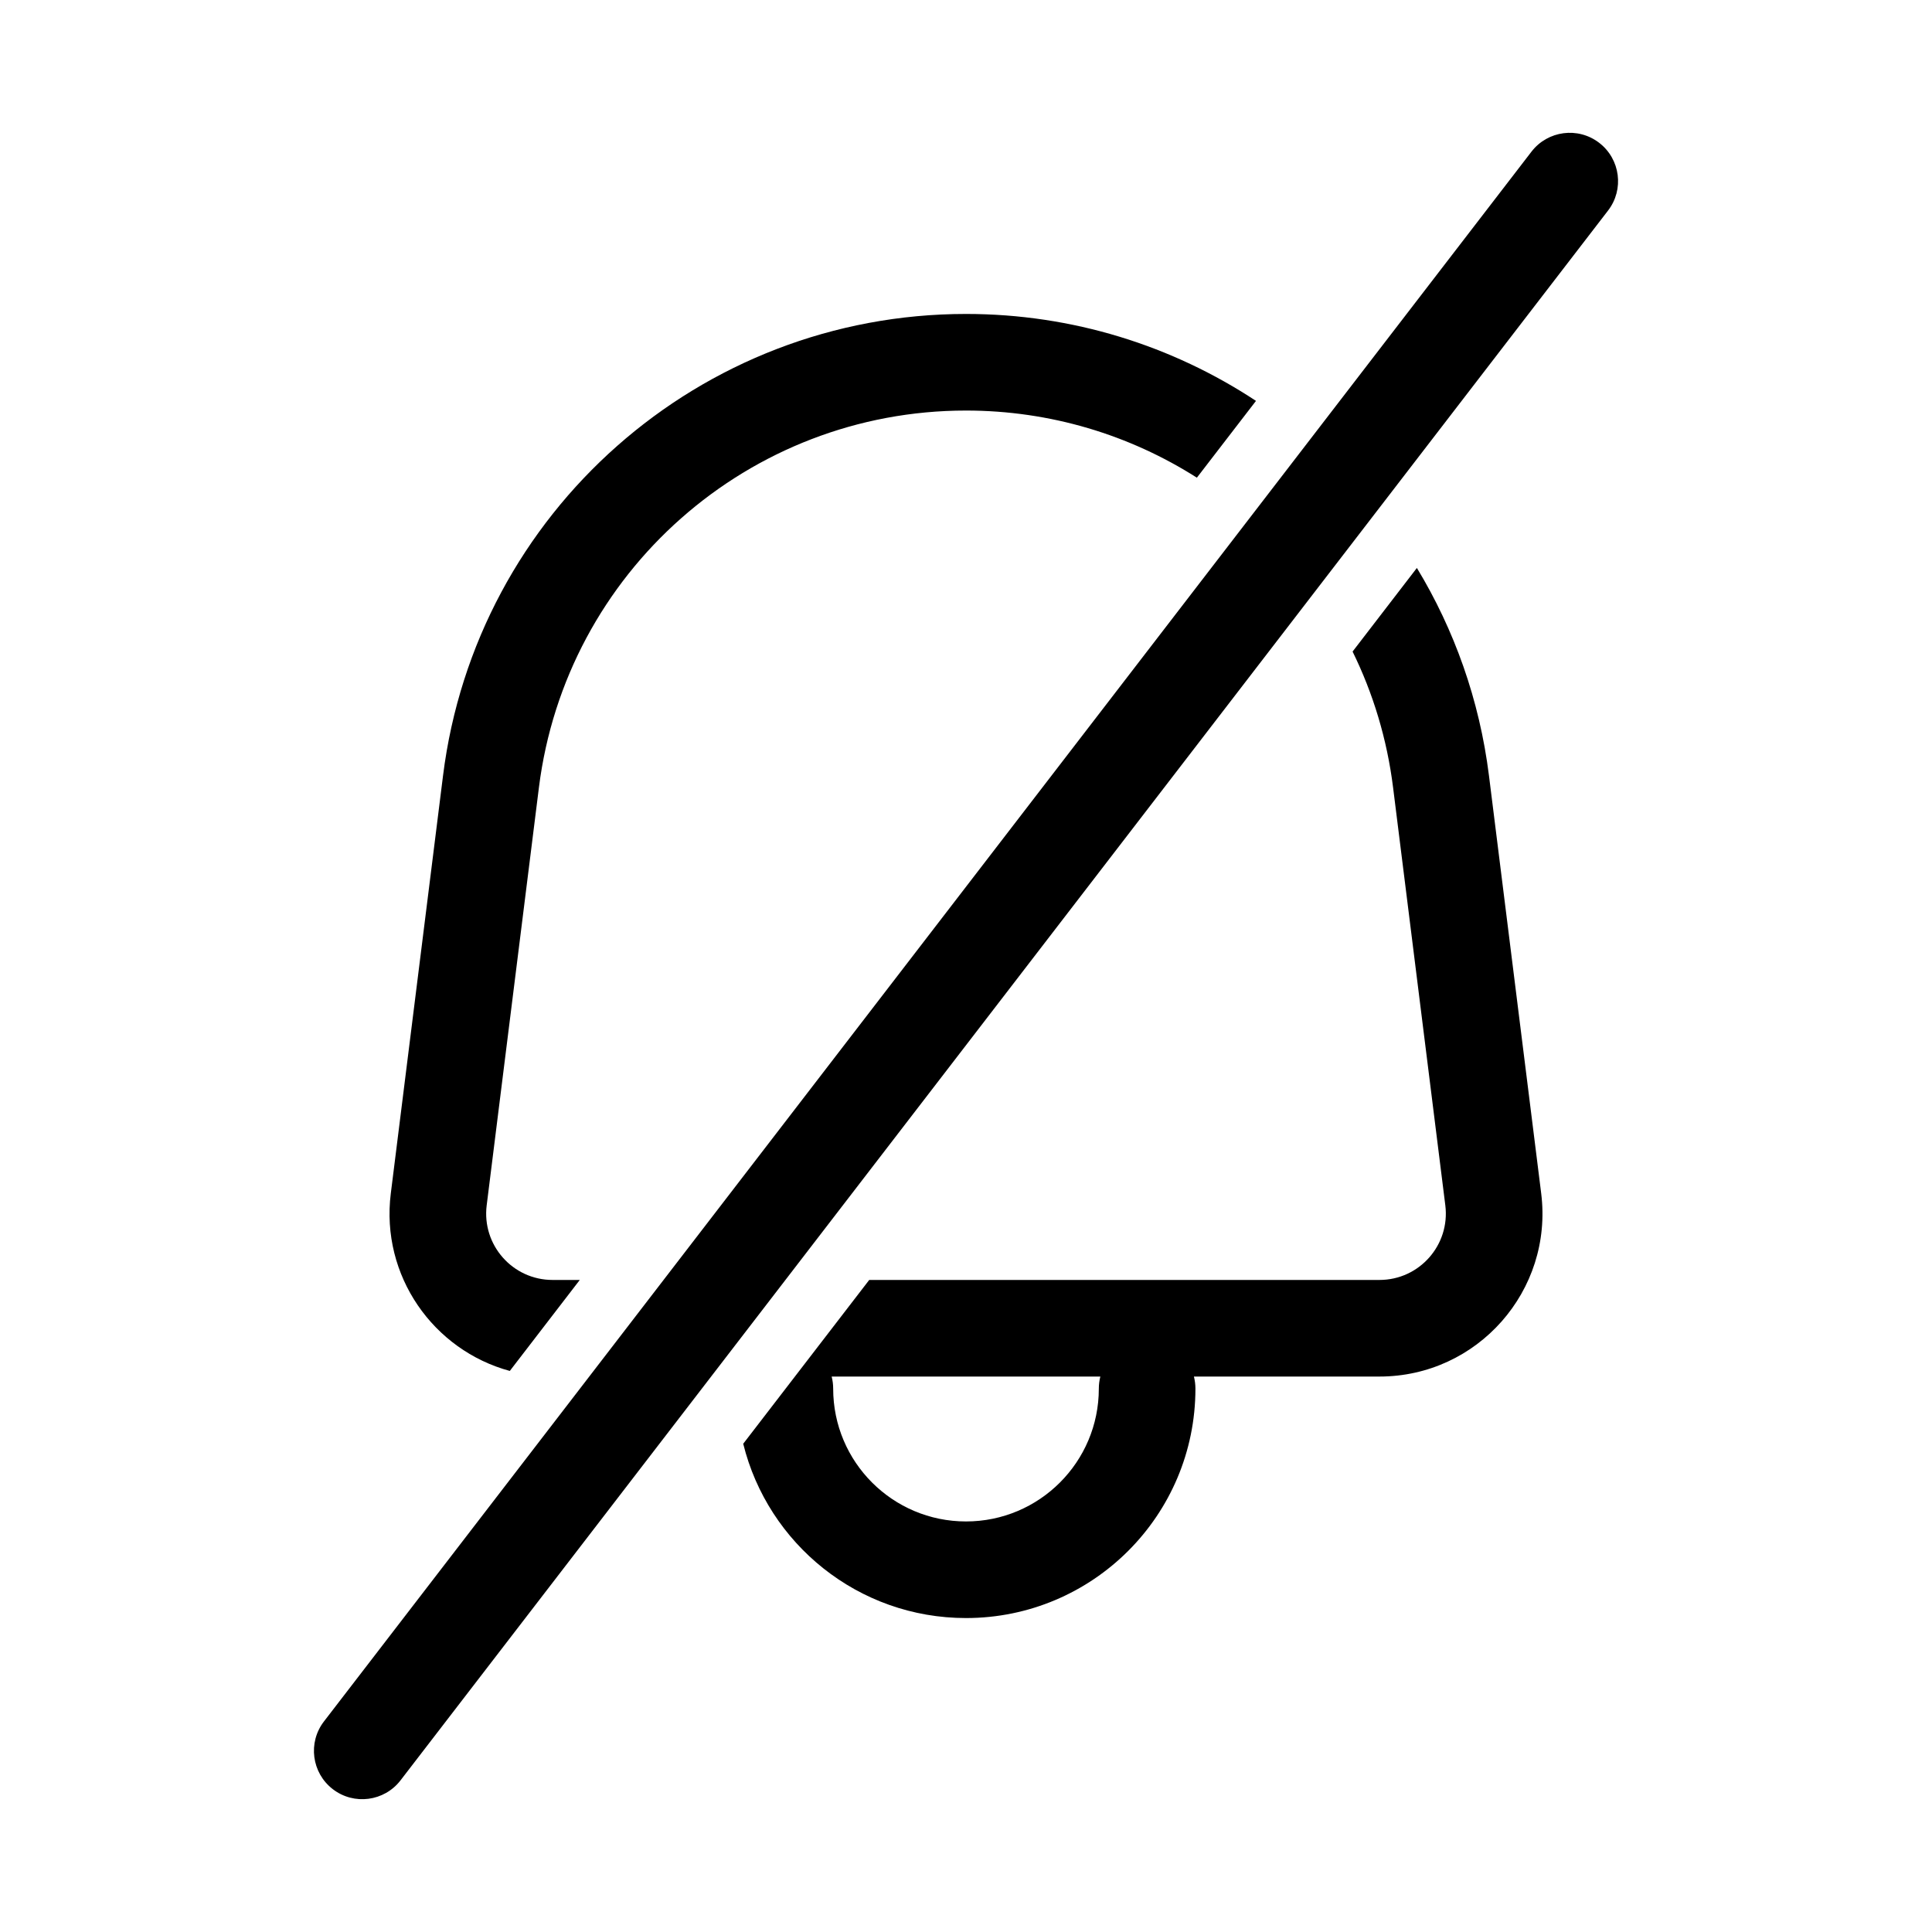 <svg width="32" height="32" viewBox="0 0 32 32" fill="none" xmlns="http://www.w3.org/2000/svg">
<path fill-rule="evenodd" clip-rule="evenodd" d="M26.634 3.488C26.904 3.138 26.838 2.635 26.488 2.366C26.138 2.096 25.635 2.162 25.366 2.512L5.366 28.512C5.096 28.862 5.162 29.365 5.512 29.634C5.862 29.904 6.365 29.838 6.634 29.488L26.634 3.488ZM16 5.2C17.765 5.2 19.419 5.727 20.803 6.64L19.824 7.912C18.715 7.206 17.4 6.8 16 6.8C12.404 6.8 9.372 9.477 8.926 13.045L8.061 19.964C7.979 20.62 8.49 21.2 9.152 21.2H9.603L8.444 22.707C7.181 22.365 6.302 21.133 6.473 19.766L7.338 12.847C7.884 8.478 11.598 5.2 16 5.2ZM22.848 21.2H14.397L12.31 23.913C12.719 25.571 14.216 26.8 16 26.8C18.099 26.8 19.8 25.099 19.8 23C19.8 22.931 19.791 22.864 19.775 22.8H22.848C24.472 22.8 25.728 21.377 25.527 19.766L24.662 12.847C24.505 11.593 24.088 10.43 23.468 9.407L22.403 10.792C22.743 11.484 22.974 12.242 23.074 13.045L23.939 19.964C24.021 20.62 23.51 21.2 22.848 21.2ZM13.775 22.8C13.791 22.864 13.8 22.931 13.8 23C13.8 24.215 14.785 25.2 16 25.2C17.215 25.2 18.2 24.215 18.2 23C18.2 22.931 18.209 22.864 18.225 22.8H13.775Z" fill="#1A1818" style="fill:#1A1818;fill:color(display-p3 0.102 0.094 0.094);fill-opacity:1;"/>
</svg>
